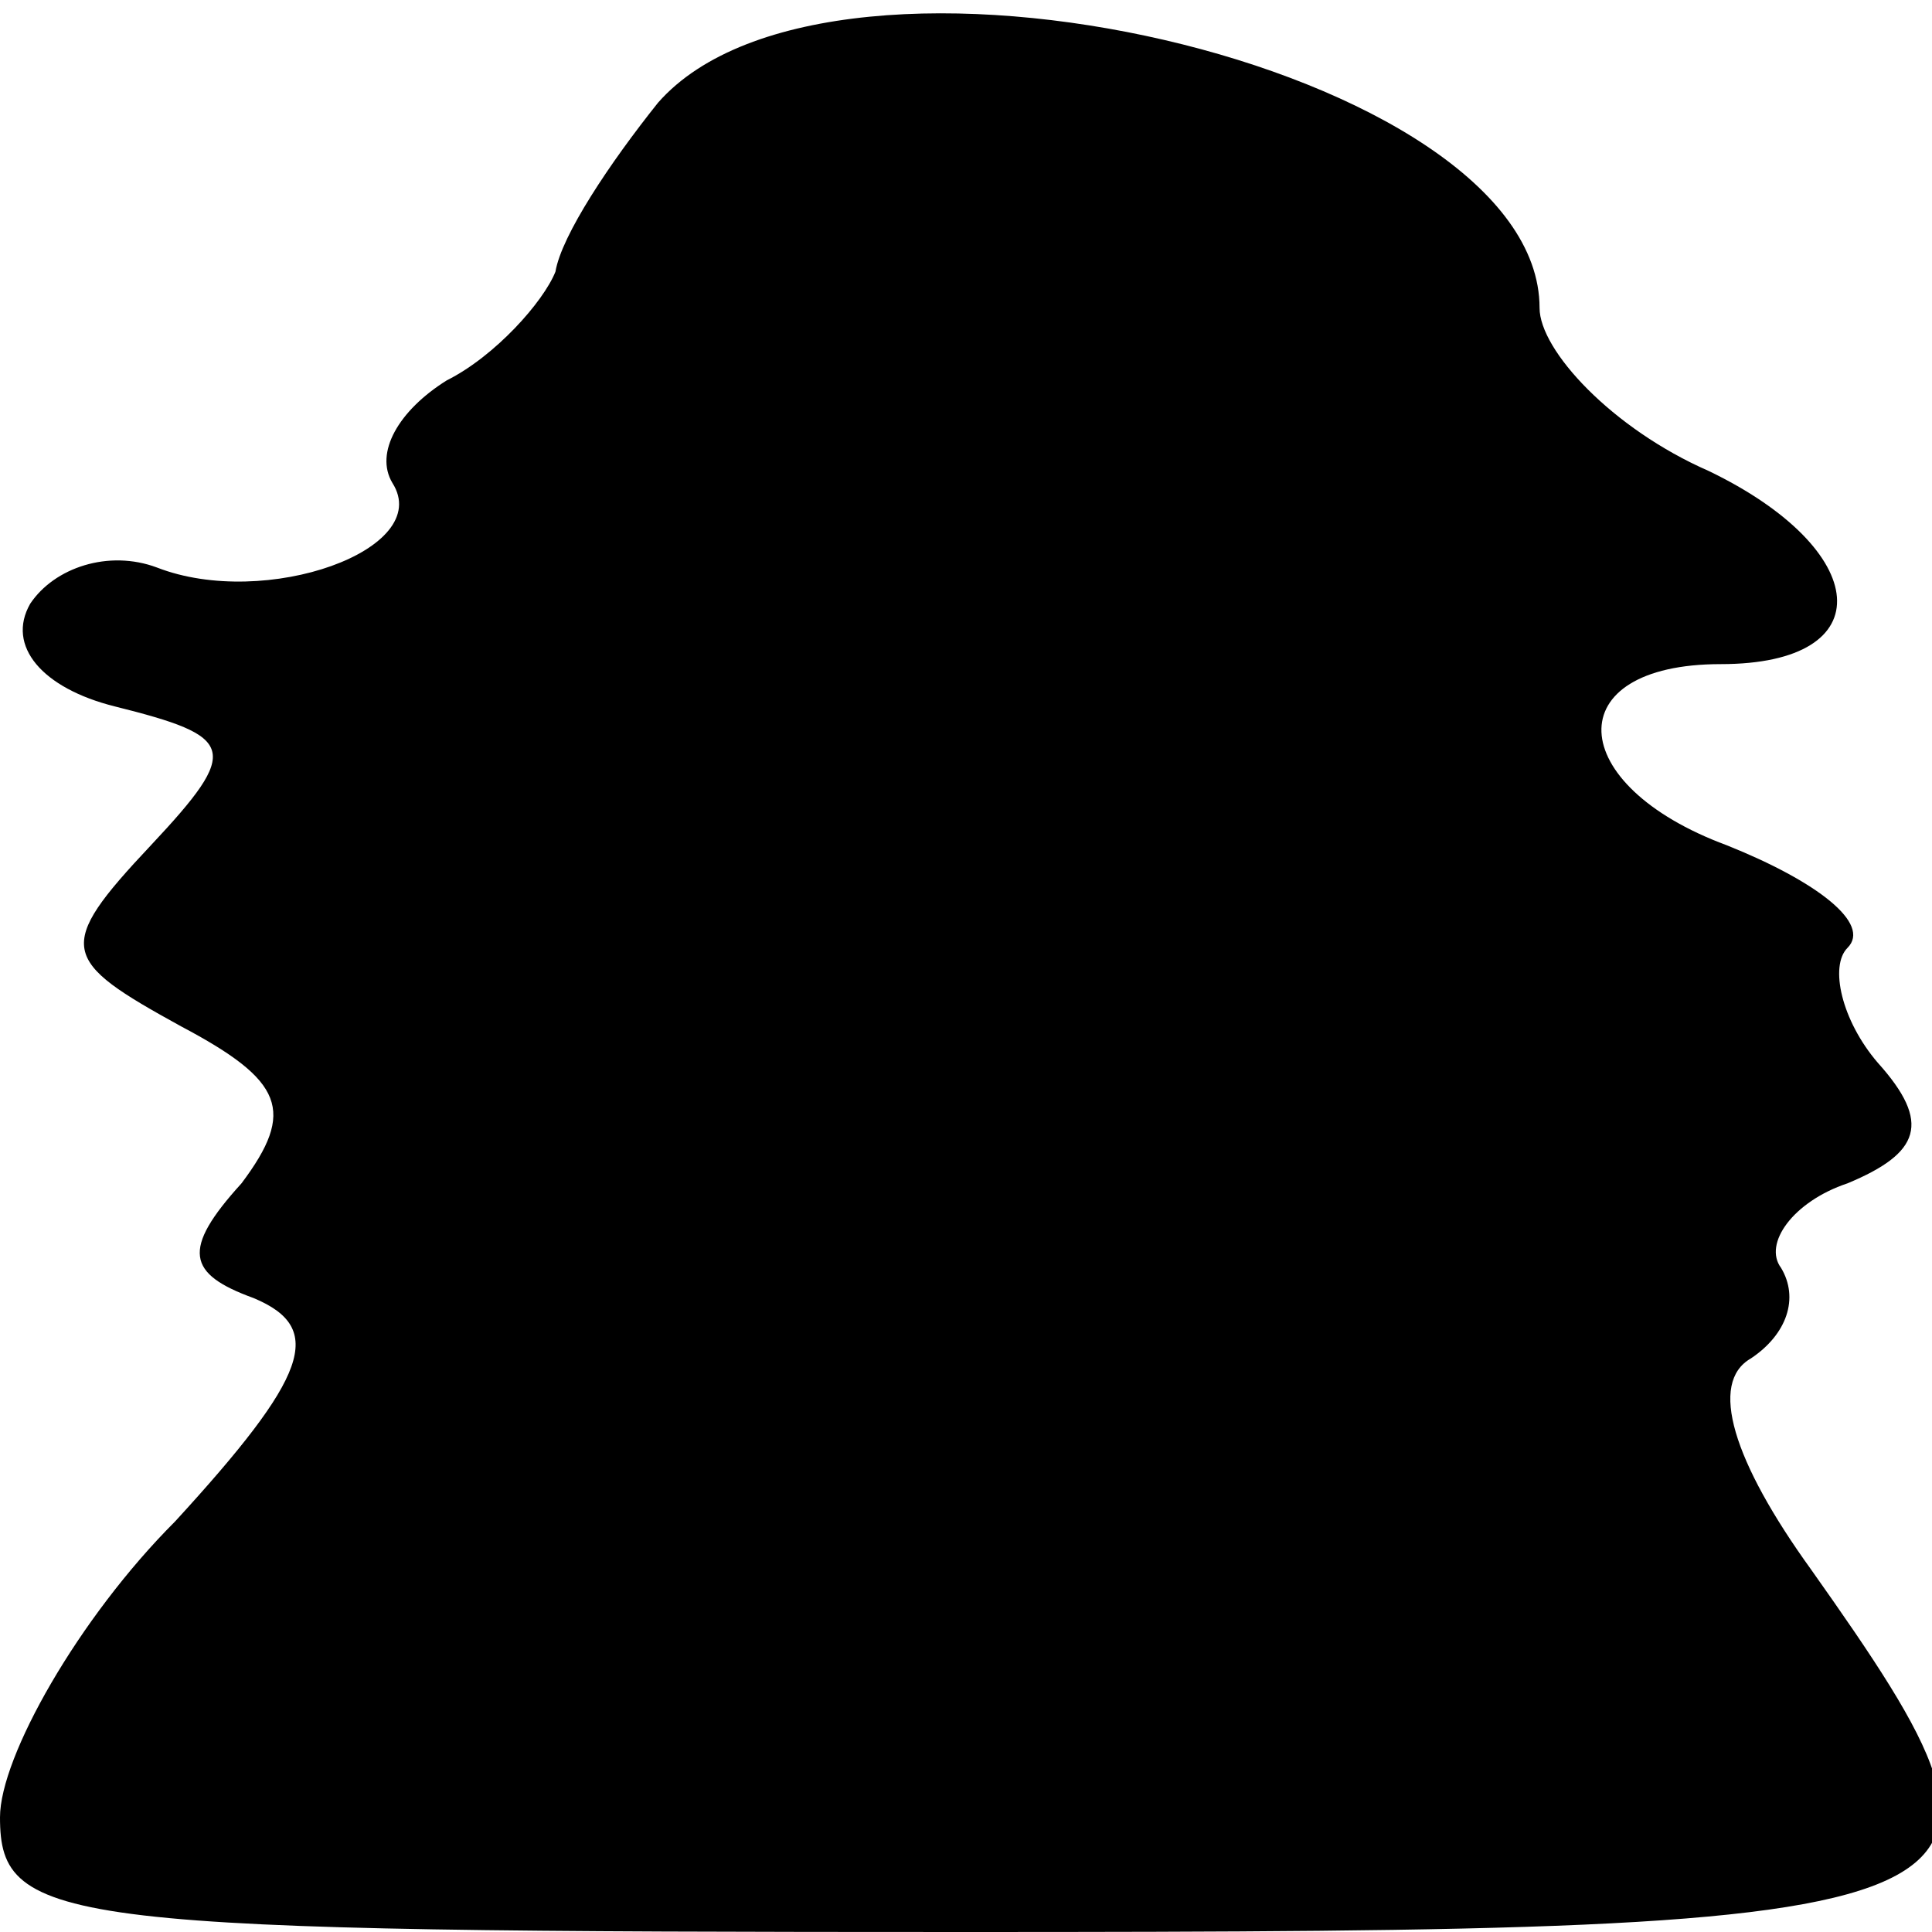 <?xml version="1.0" standalone="no"?>
<!DOCTYPE svg PUBLIC "-//W3C//DTD SVG 20010904//EN"
 "http://www.w3.org/TR/2001/REC-SVG-20010904/DTD/svg10.dtd">
<svg version="1.0" xmlns="http://www.w3.org/2000/svg"
 width="32pt" height="32pt" viewBox="0 0 32 32"
 preserveAspectRatio="xMidYMid meet">
<g transform="translate(0,32) scale(0.1,-0.1)"
fill="#000000" stroke="none">
<path fill="#000000" stroke="none" d="M109 303 c-8 -10 -16 -22 -17 -28 -2
-5 -10 -14 -18 -18 -8 -5 -12 -12 -9 -17 7 -11 -21 -21 -39 -14 -8 3 -17 0
-21 -6 -4 -7 2 -14 14 -17 20 -5 21 -7 6 -23 -16 -17 -15 -19 5 -30 17 -9 19
-14 10 -26 -10 -11 -9 -15 2 -19 12 -5 9 -13 -13 -37 -16 -16 -29 -39 -29 -49
0 -18 10 -19 160 -19 177 0 181 2 140 60 -13 18 -17 31 -10 35 6 4 8 10 5 15
-3 4 2 11 11 14 12 5 14 10 5 20 -6 7 -8 16 -5 19 4 4 -5 11 -20 17 -27 10
-28 30 -1 30 27 0 25 19 -2 32 -16 7 -28 20 -28 27 0 40 -117 67 -146 34z"/>
</g>
</svg>
